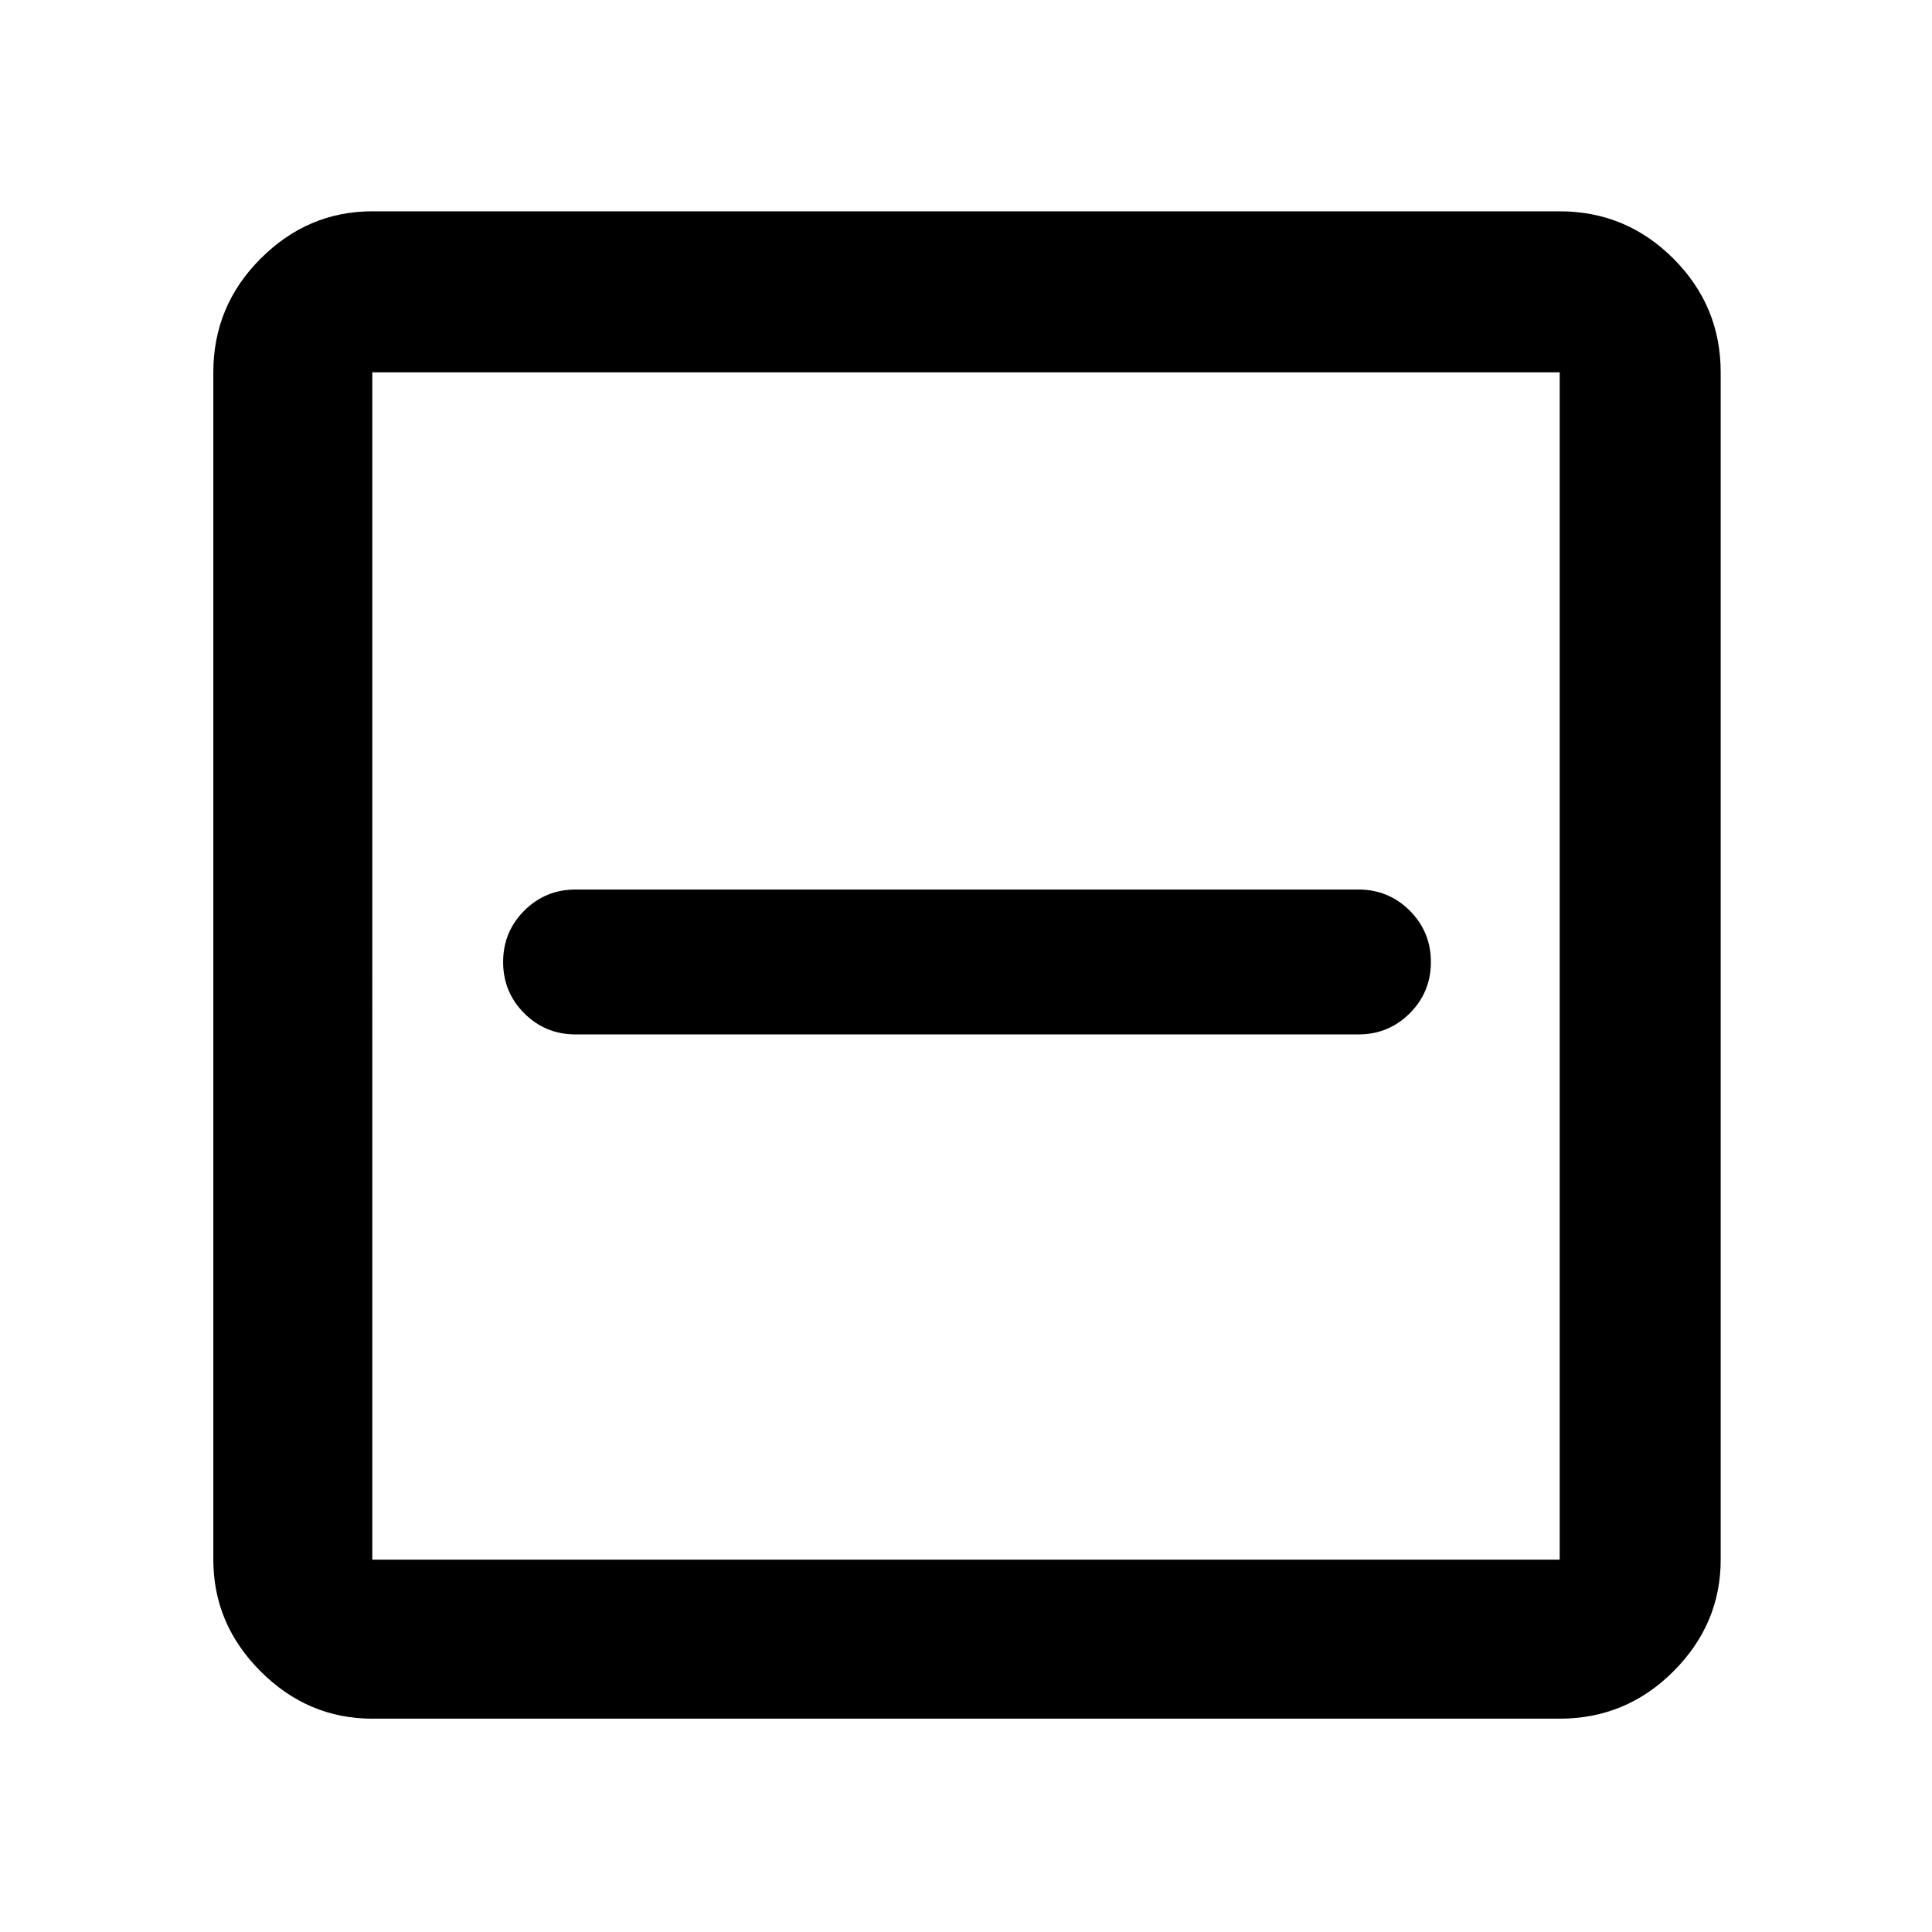 <svg xmlns="http://www.w3.org/2000/svg" height="48" width="48"><path d="M14.3 25.7h19.45q.75 0 1.275-.525.525-.525.525-1.275 0-.75-.525-1.275-.525-.525-1.275-.525H14.3q-.75 0-1.275.525-.525.525-.525 1.275 0 .75.525 1.275.525.525 1.275.525Zm-5.05 17q-1.6 0-2.775-1.175Q5.3 40.35 5.3 38.75V9.25q0-1.65 1.175-2.825Q7.65 5.25 9.25 5.25h29.5q1.65 0 2.825 1.175Q42.75 7.6 42.75 9.25v29.5q0 1.6-1.175 2.775Q40.4 42.7 38.75 42.7Zm0-3.95h29.5V9.25H9.25v29.5Zm0 0V9.25v29.5Z"/></svg>